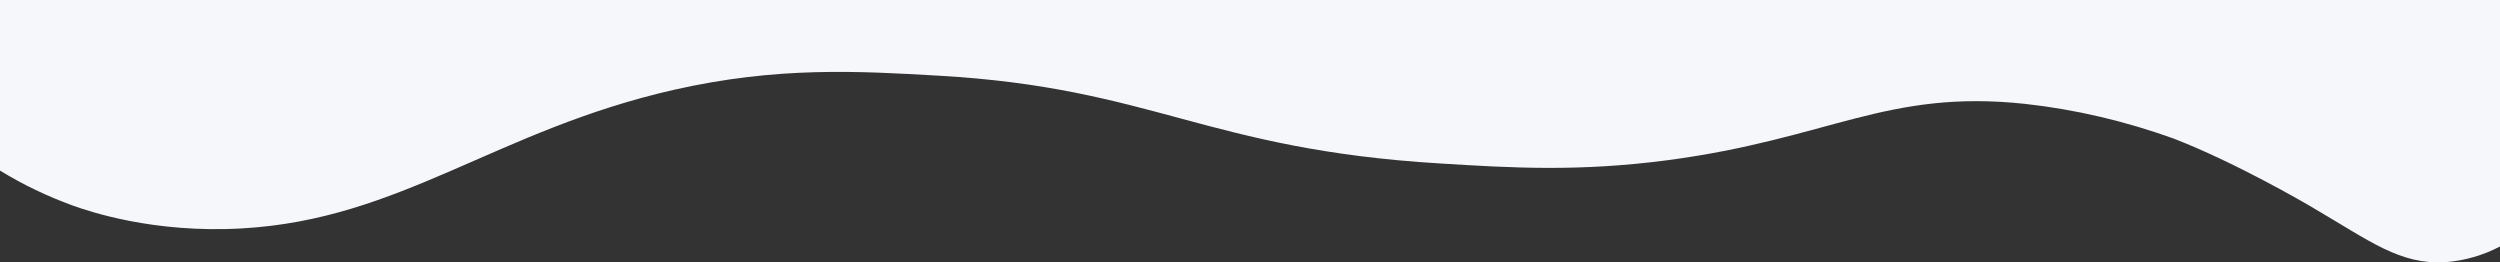 <?xml version="1.0" encoding="utf-8"?>
<!-- Generator: Adobe Illustrator 23.0.0, SVG Export Plug-In . SVG Version: 6.00 Build 0)  -->
<svg version="1.1" id="Layer_1" xmlns="http://www.w3.org/2000/svg" xmlns:xlink="http://www.w3.org/1999/xlink" x="0px" y="0px"
	 viewBox="0 0 1162.4 121.9" style="enable-background:new 0 0 1162.4 121.9;" xml:space="preserve">
<rect x="0" y="0" width="1162.4" height="121.9" fill="#333333" stroke="none"/>
<style type="text/css">
	.st0{fill:#f5f7fa;}
</style>
<title>top</title>
<g>
	<g id="Layer_1-2">
		<path class="st0" d="M1162.4,114.6V0H0v79.3c10.7,6.6,22.1,12,33.9,16.3c7,2.5,37.3,13,78.6,10.6c74-4.2,118.1-45.7,201.1-64.5
			c47.9-10.8,84.9-8.7,123-6.5c99.7,5.7,124.1,34.2,232.9,40.8c33.8,2.1,64.5,3.9,105.8-1.5c75.5-10,101.9-33.1,166.3-26.2
			c23.6,2.6,46.7,8.1,69,16.1c28.6,11.1,60.5,29.6,65,32.3c26.4,15.4,40.3,26.5,61.5,25.2C1146,121.2,1154.6,118.7,1162.4,114.6z"/>
	</g>
</g>
</svg>
